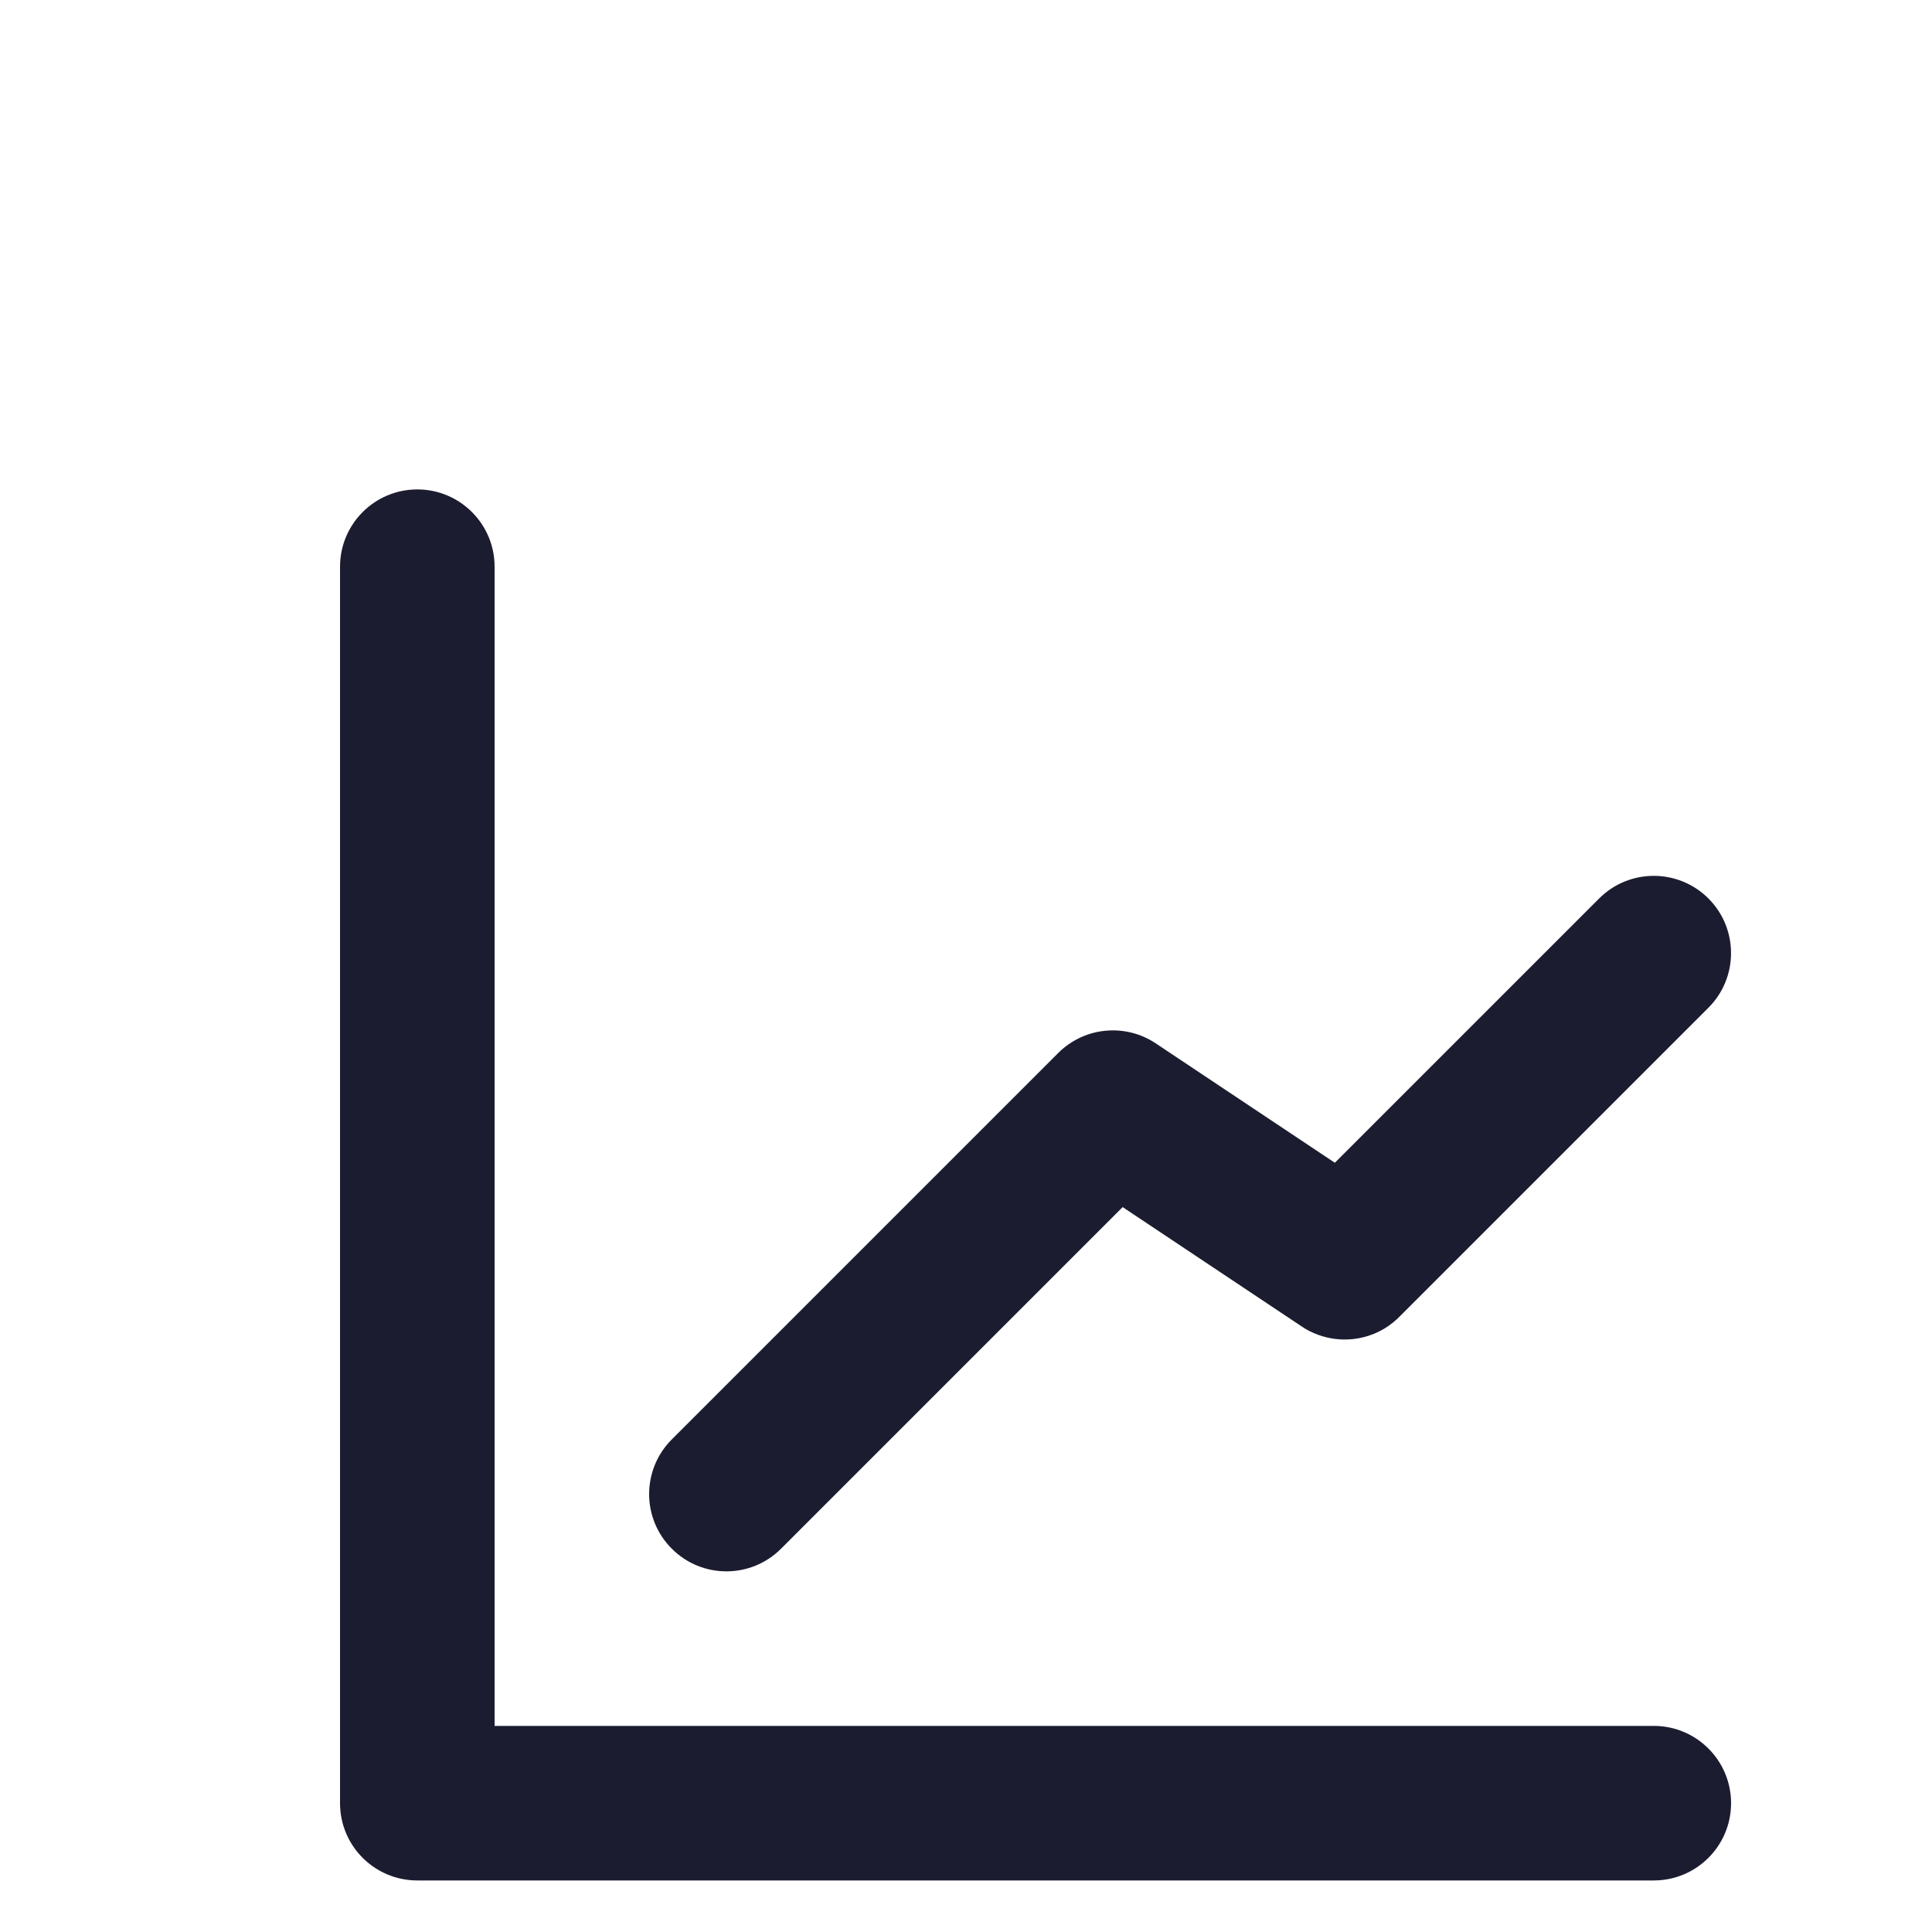 <svg width="25" height="25" viewBox="0 0 25 25" fill="none" xmlns="http://www.w3.org/2000/svg">
    <path fill-rule="evenodd" clip-rule="evenodd" d="M5.4 24.333C4.848 24.333 4.4 23.886 4.4 23.333V7.333C4.4 6.781 4.848 6.333 5.4 6.333C5.952 6.333 6.4 6.781 6.4 7.333V22.333H21.4C21.952 22.333 22.4 22.781 22.4 23.333C22.4 23.886 21.952 24.333 21.4 24.333H5.4ZM8.693 18.626C8.302 19.017 8.302 19.65 8.693 20.04C9.083 20.431 9.716 20.431 10.107 20.04L14.527 15.62L16.83 17.155C16.902 17.206 16.98 17.245 17.061 17.274C17.341 17.375 17.657 17.347 17.917 17.19C17.99 17.145 18.059 17.091 18.12 17.027L22.107 13.04C22.497 12.65 22.497 12.017 22.107 11.626C21.716 11.236 21.083 11.236 20.693 11.626L17.273 15.046L14.97 13.511C14.771 13.373 14.533 13.315 14.301 13.338C14.156 13.352 14.012 13.399 13.883 13.477C13.81 13.521 13.741 13.575 13.68 13.639L8.693 18.626Z" fill="#1C1C31"/>
</svg>
